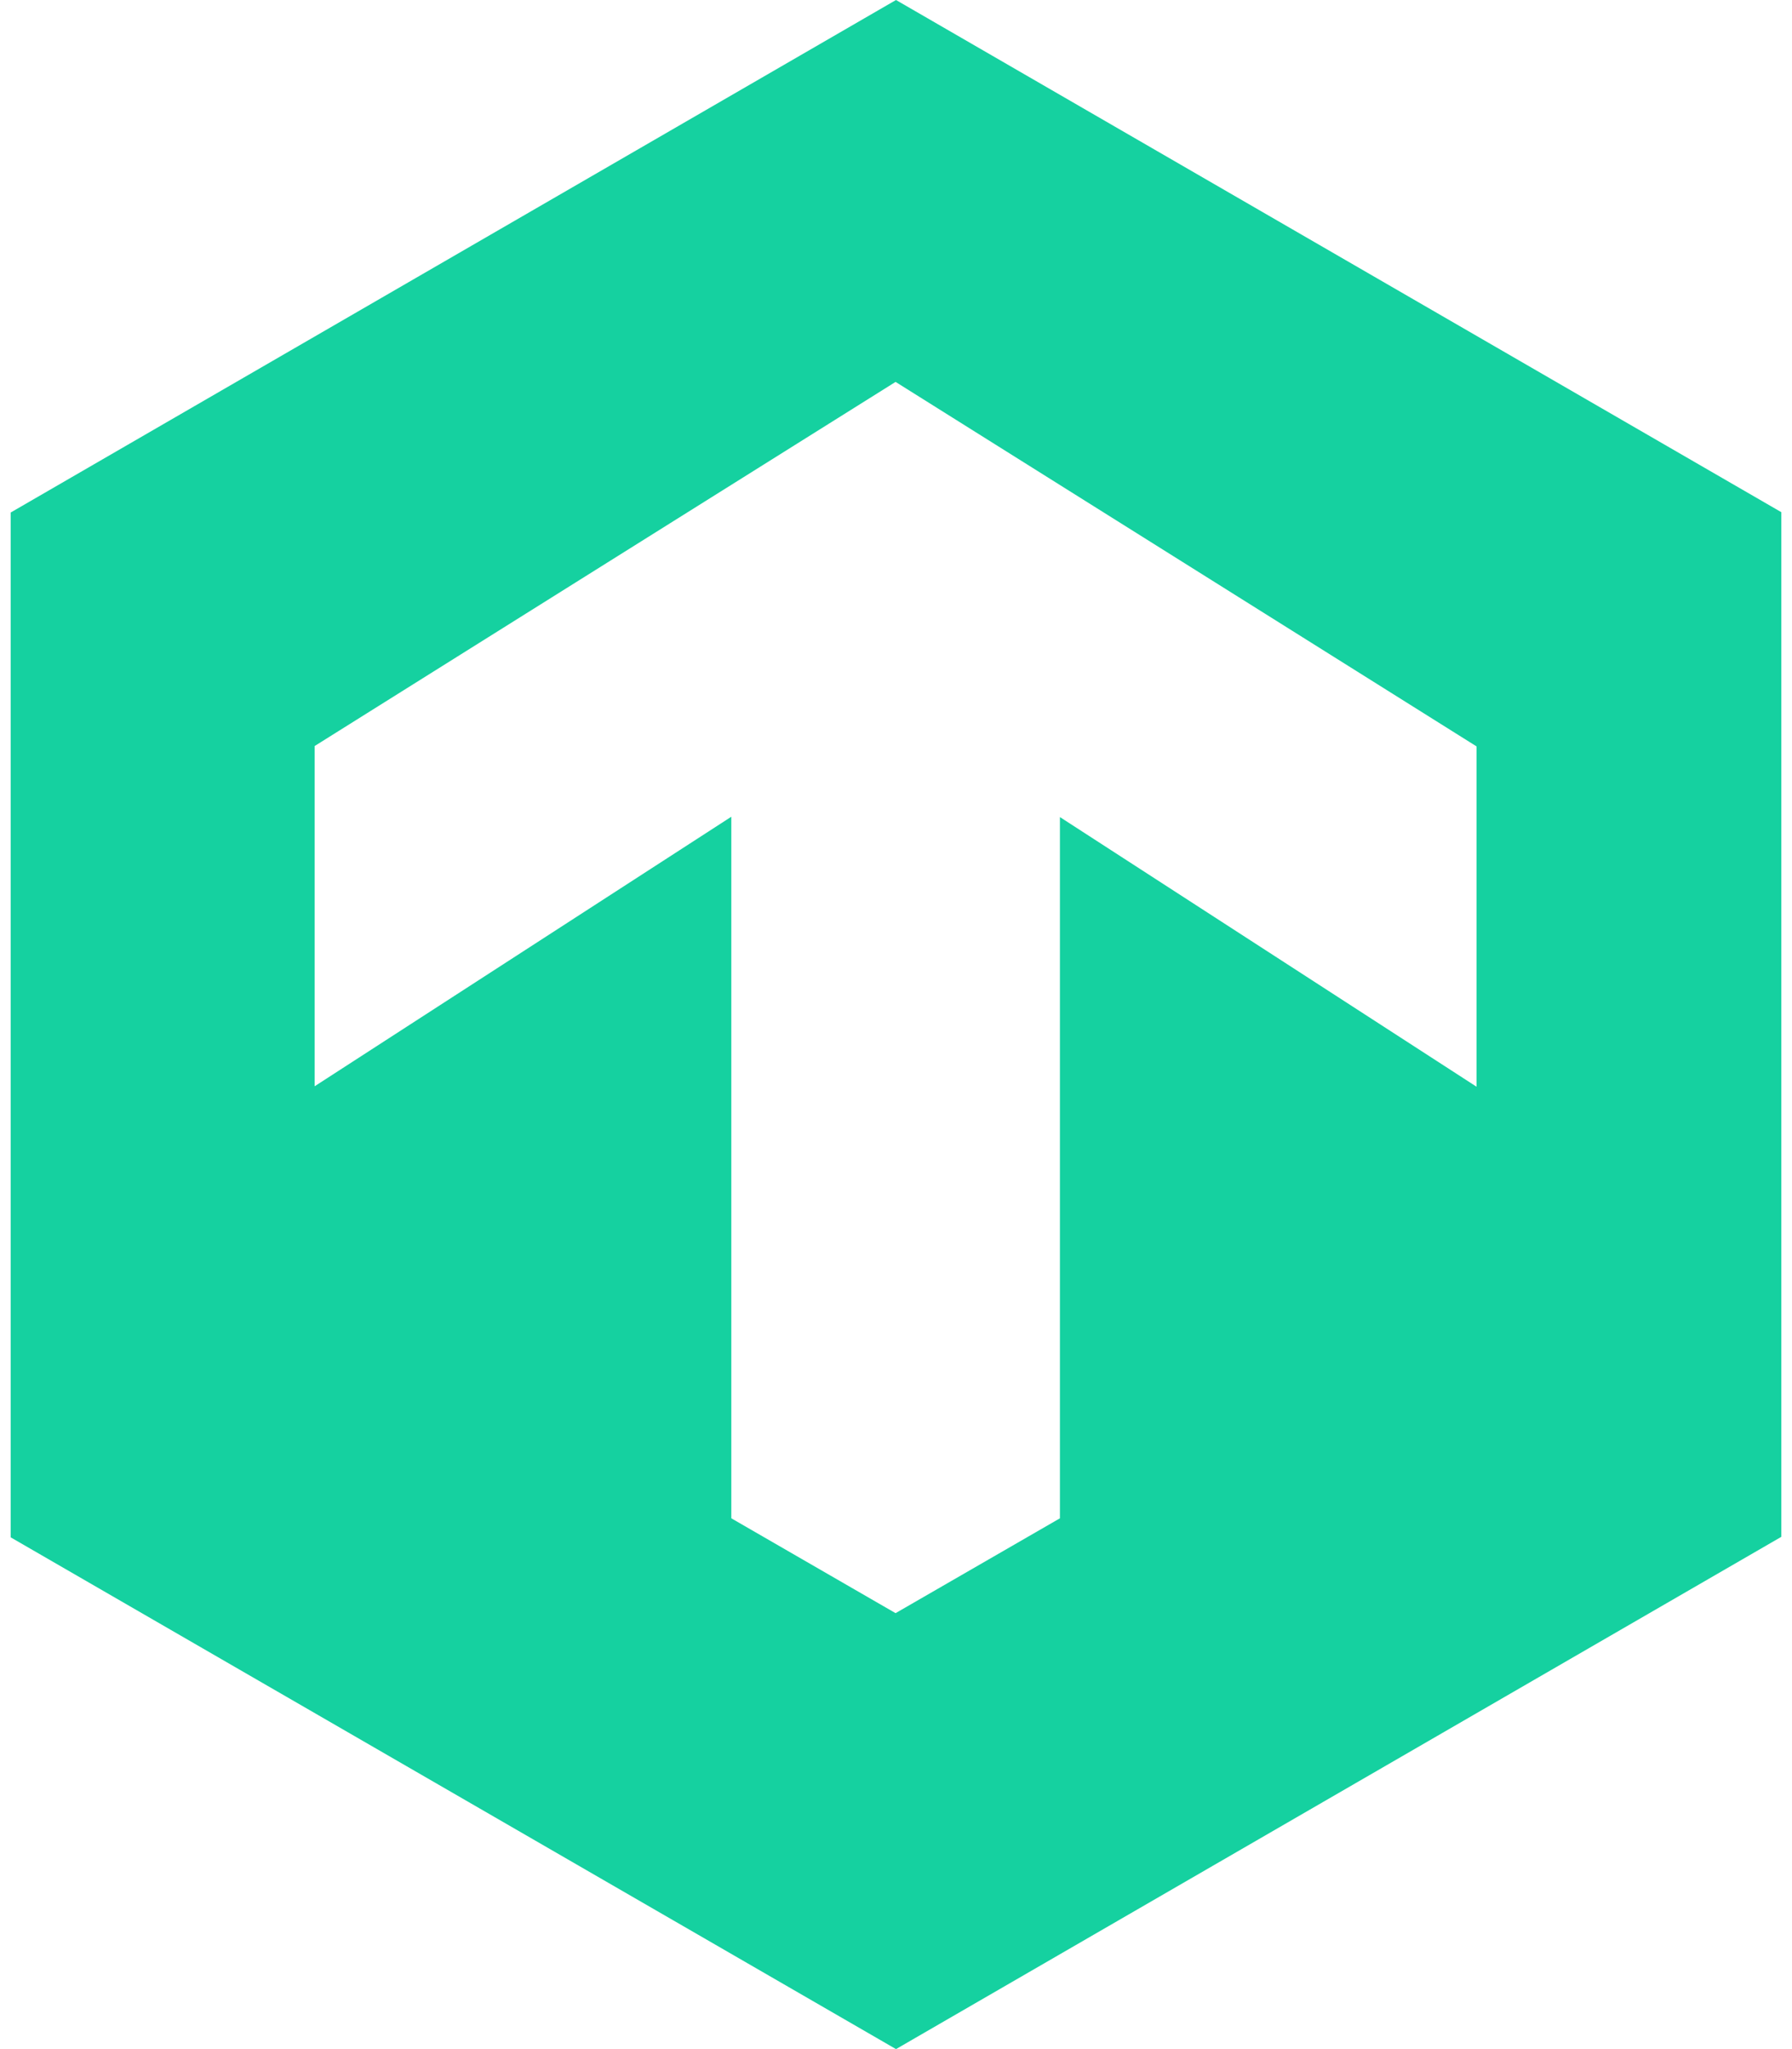 <svg fill="#15D1A0" role="img" viewBox="0 0 21 24" xmlns="http://www.w3.org/2000/svg"><title>Checkmk</title><path d="M3.687 8.738v3.985l4.883-3.157v8.217l1.925 1.111 1.926-1.111V9.57l4.882 3.158V8.742l-6.808-4.269-6.808 4.265zM10.5 0l10.375 5.999V18L10.5 24 0.125 18.006V6.003L10.5 0z"/></svg>